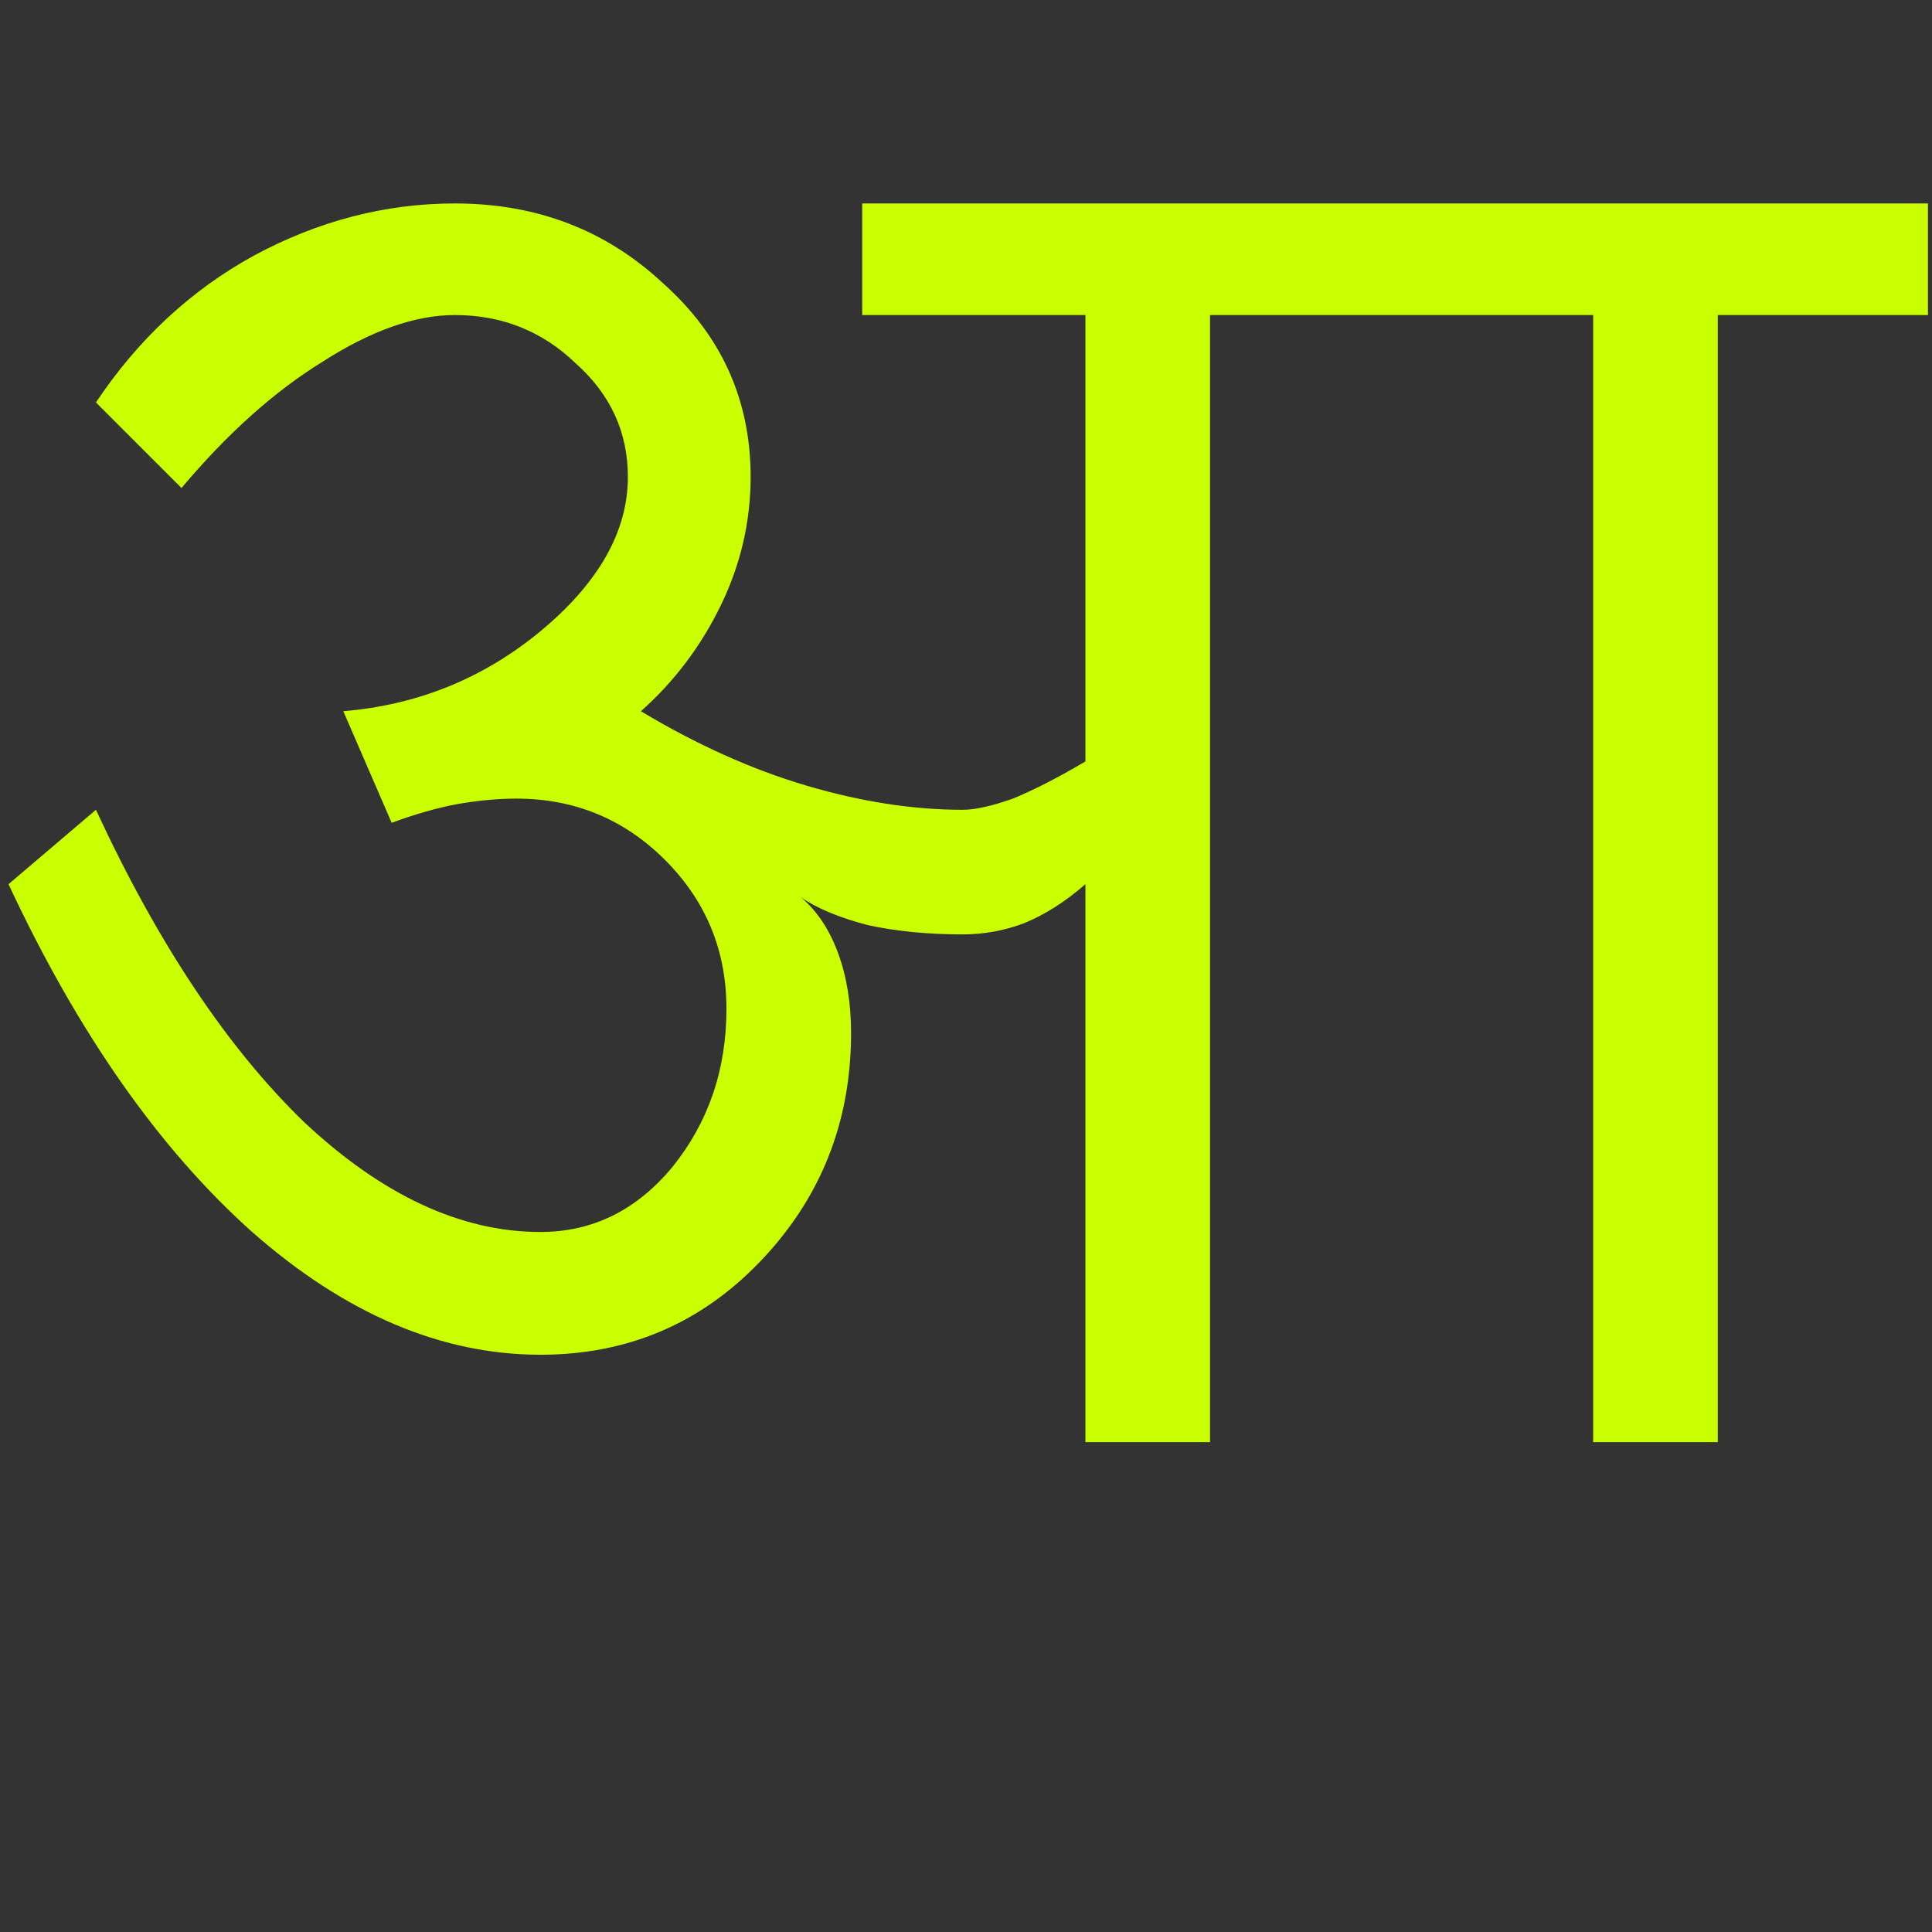 <?xml version="1.0" encoding="UTF-8" standalone="no"?>
<!-- Created with Inkscape (http://www.inkscape.org/) -->

<svg
   height="1000"
   width="1000"
   sodipodi:docname="aa.svg"
   version="1.1"
   id="svg1044"
   viewBox="0 0 1000 1000"
   inkscape:version="1.2.2 (b0a8486, 2022-12-01)"
   xmlns:inkscape="http://www.inkscape.org/namespaces/inkscape"
   xmlns:sodipodi="http://sodipodi.sourceforge.net/DTD/sodipodi-0.dtd"
   xmlns="http://www.w3.org/2000/svg"
   xmlns:svg="http://www.w3.org/2000/svg"
   xmlns:rdf="http://www.w3.org/1999/02/22-rdf-syntax-ns#"
   xmlns:cc="http://creativecommons.org/ns#"
   xmlns:dc="http://purl.org/dc/elements/1.1/">
  <rect x="0" y="0" width="1000" height="1000" fill="#333333" stroke="none"/>
  <sodipodi:namedview
     id="base"
     pagecolor="#ffffff"
     bordercolor="#000000"
     borderopacity="0.3"
     inkscape:pageopacity="0.0"
     inkscape:pageshadow="2"
     inkscape:zoom="0.5"
     inkscape:cx="351"
     inkscape:cy="500"
     inkscape:document-units="px"
     inkscape:current-layer="layer1"
     showgrid="false"
     showguides="true"
     inkscape:window-width="1360"
     inkscape:window-height="736"
     inkscape:window-x="0"
     inkscape:window-y="0"
     inkscape:window-maximized="1"
     showborder="true"
     inkscape:showpageshadow="false"
     inkscape:pagecheckerboard="0"
     inkscape:deskcolor="#d1d1d1">
    <sodipodi:guide
       id="guide_baseline"
       inkscape:label="baseline"
       position="0,253"
       orientation="0,1"
       inkscape:locked="false" />
    <sodipodi:guide
       id="guide_ascender"
       inkscape:label="ascender"
       position="0,945"
       orientation="0,1"
       inkscape:locked="false" />
    <sodipodi:guide
       id="guide_caps"
       inkscape:label="caps"
       position="0,896"
       orientation="0,1"
       inkscape:locked="false" />
    <sodipodi:guide
       id="guide_xheight"
       inkscape:label="xheight"
       position="0,729"
       orientation="0,1"
       inkscape:locked="false" />
    <sodipodi:guide
       id="guide_descender"
       inkscape:label="descender"
       position="0,28"
       orientation="0,1"
       inkscape:locked="false" />
  </sodipodi:namedview>
  <defs
     id="defs4">
    <clipPath
       clipPathUnits="userSpaceOnUse"
       id="clipPath2921">
      <g
         aria-label="आ"
         transform="scale(1,1)"
         id="g2925"
         style="font-size:985.793px;text-align:center;text-anchor:middle;stroke-width:2.149">
        <path
           d="m 279.742,701.211 q -77.015,0 -149.217,-63.537 Q 58.324,573.173 4.413,457.651 L 49.66,419.143 q 48.134,103.97 107.821,161.732 60.649,56.799 122.261,56.799 40.433,0 68.351,-33.694 27.918,-34.657 27.918,-81.829 0,-45.246 -31.769,-77.015 -31.769,-31.769 -77.015,-31.769 -14.44,0 -30.806,2.888 -15.403,2.888 -33.694,9.627 l -25.03,-57.761 q 57.761,-4.813 102.045,-41.396 45.246,-37.545 45.246,-79.903 0,-34.657 -26.955,-58.724 -25.993,-25.03 -62.575,-25.03 -30.806,0 -68.351,24.067 -37.545,23.105 -73.164,65.463 L 49.66,208.314 q 32.731,-49.097 81.829,-76.052 50.06,-26.955 103.97,-26.955 63.537,0 107.821,41.396 45.246,40.433 45.246,100.12 0,34.657 -15.403,66.426 -15.403,31.769 -41.396,54.873 43.321,25.993 85.679,38.508 42.358,12.515 80.866,12.515 9.627,0 25.993,-5.776 16.366,-6.739 37.545,-19.254 V 163.068 H 446.288 V 105.307 H 997.908 V 163.068 H 889.124 V 746.457 H 824.624 V 163.068 H 626.31 V 746.457 H 561.81 V 457.651 q -15.403,13.478 -31.769,20.216 -15.403,5.776 -31.769,5.776 -26.955,0 -49.097,-4.813 -22.142,-5.776 -34.657,-14.44 12.515,10.59 19.254,28.881 6.739,18.291 6.739,41.396 0,69.314 -47.172,118.411 -46.209,48.134 -113.597,48.134 z"
           id="path2923" />
      </g>
    </clipPath>
  </defs>
  <g
     id="layer1"
     inkscape:groupmode="layer"
     inkscape:label="Layer 1">
    <path
       style="fill:none;stroke:#c9ff01;stroke-width:75.8;stroke-dasharray:none;stroke-opacity:1"
       d="m 36.408,254.811 55.403,-50.503 50.128,-41.63 54.132,-28.566 48.806,-3.365 42.022,10.196 34.609,21.539 18.949,30.575 13.416,26.774 1.975,21.613 -7.885,35.951 -15.31,39.522 -29.628,28.169 -51.167,28.021 -36.852,14.86 -41.086,13.497 44.094,-3.663 27.21,-14.313 28.008,-5.935 30.002,7.604 38.986,26.162 34.437,51.887 22.896,31.436 7.745,31.156 -5.975,54.476 -31.49,44.593 -48.632,44.577 -70.757,4.066 -49.436,-31.175 L 130.47,597.678 82.63,547.265 47.521,496.49 14.211,420.755 123.898,378.791 l 234.457,26.868 48.163,11.518 23.18,21.555 37.043,7.36 53.436,3.215 31.267,-18.626 45.568,-12.328 0.136,334.114 -7.022,-595.363 176.166,687.153 94.542,-50.327 2.249,-20.209 -2.593,-42.446 0.924,-557.802 134.561,85.407 59.689,-121.207 -656.891,-3.646"
       id="path1221"
       sodipodi:nodetypes="ccccccccccccccccccccccccccccccccccccccccccccccccccc"
       clip-path="url(#clipPath2921)" />
  </g>
</svg>
